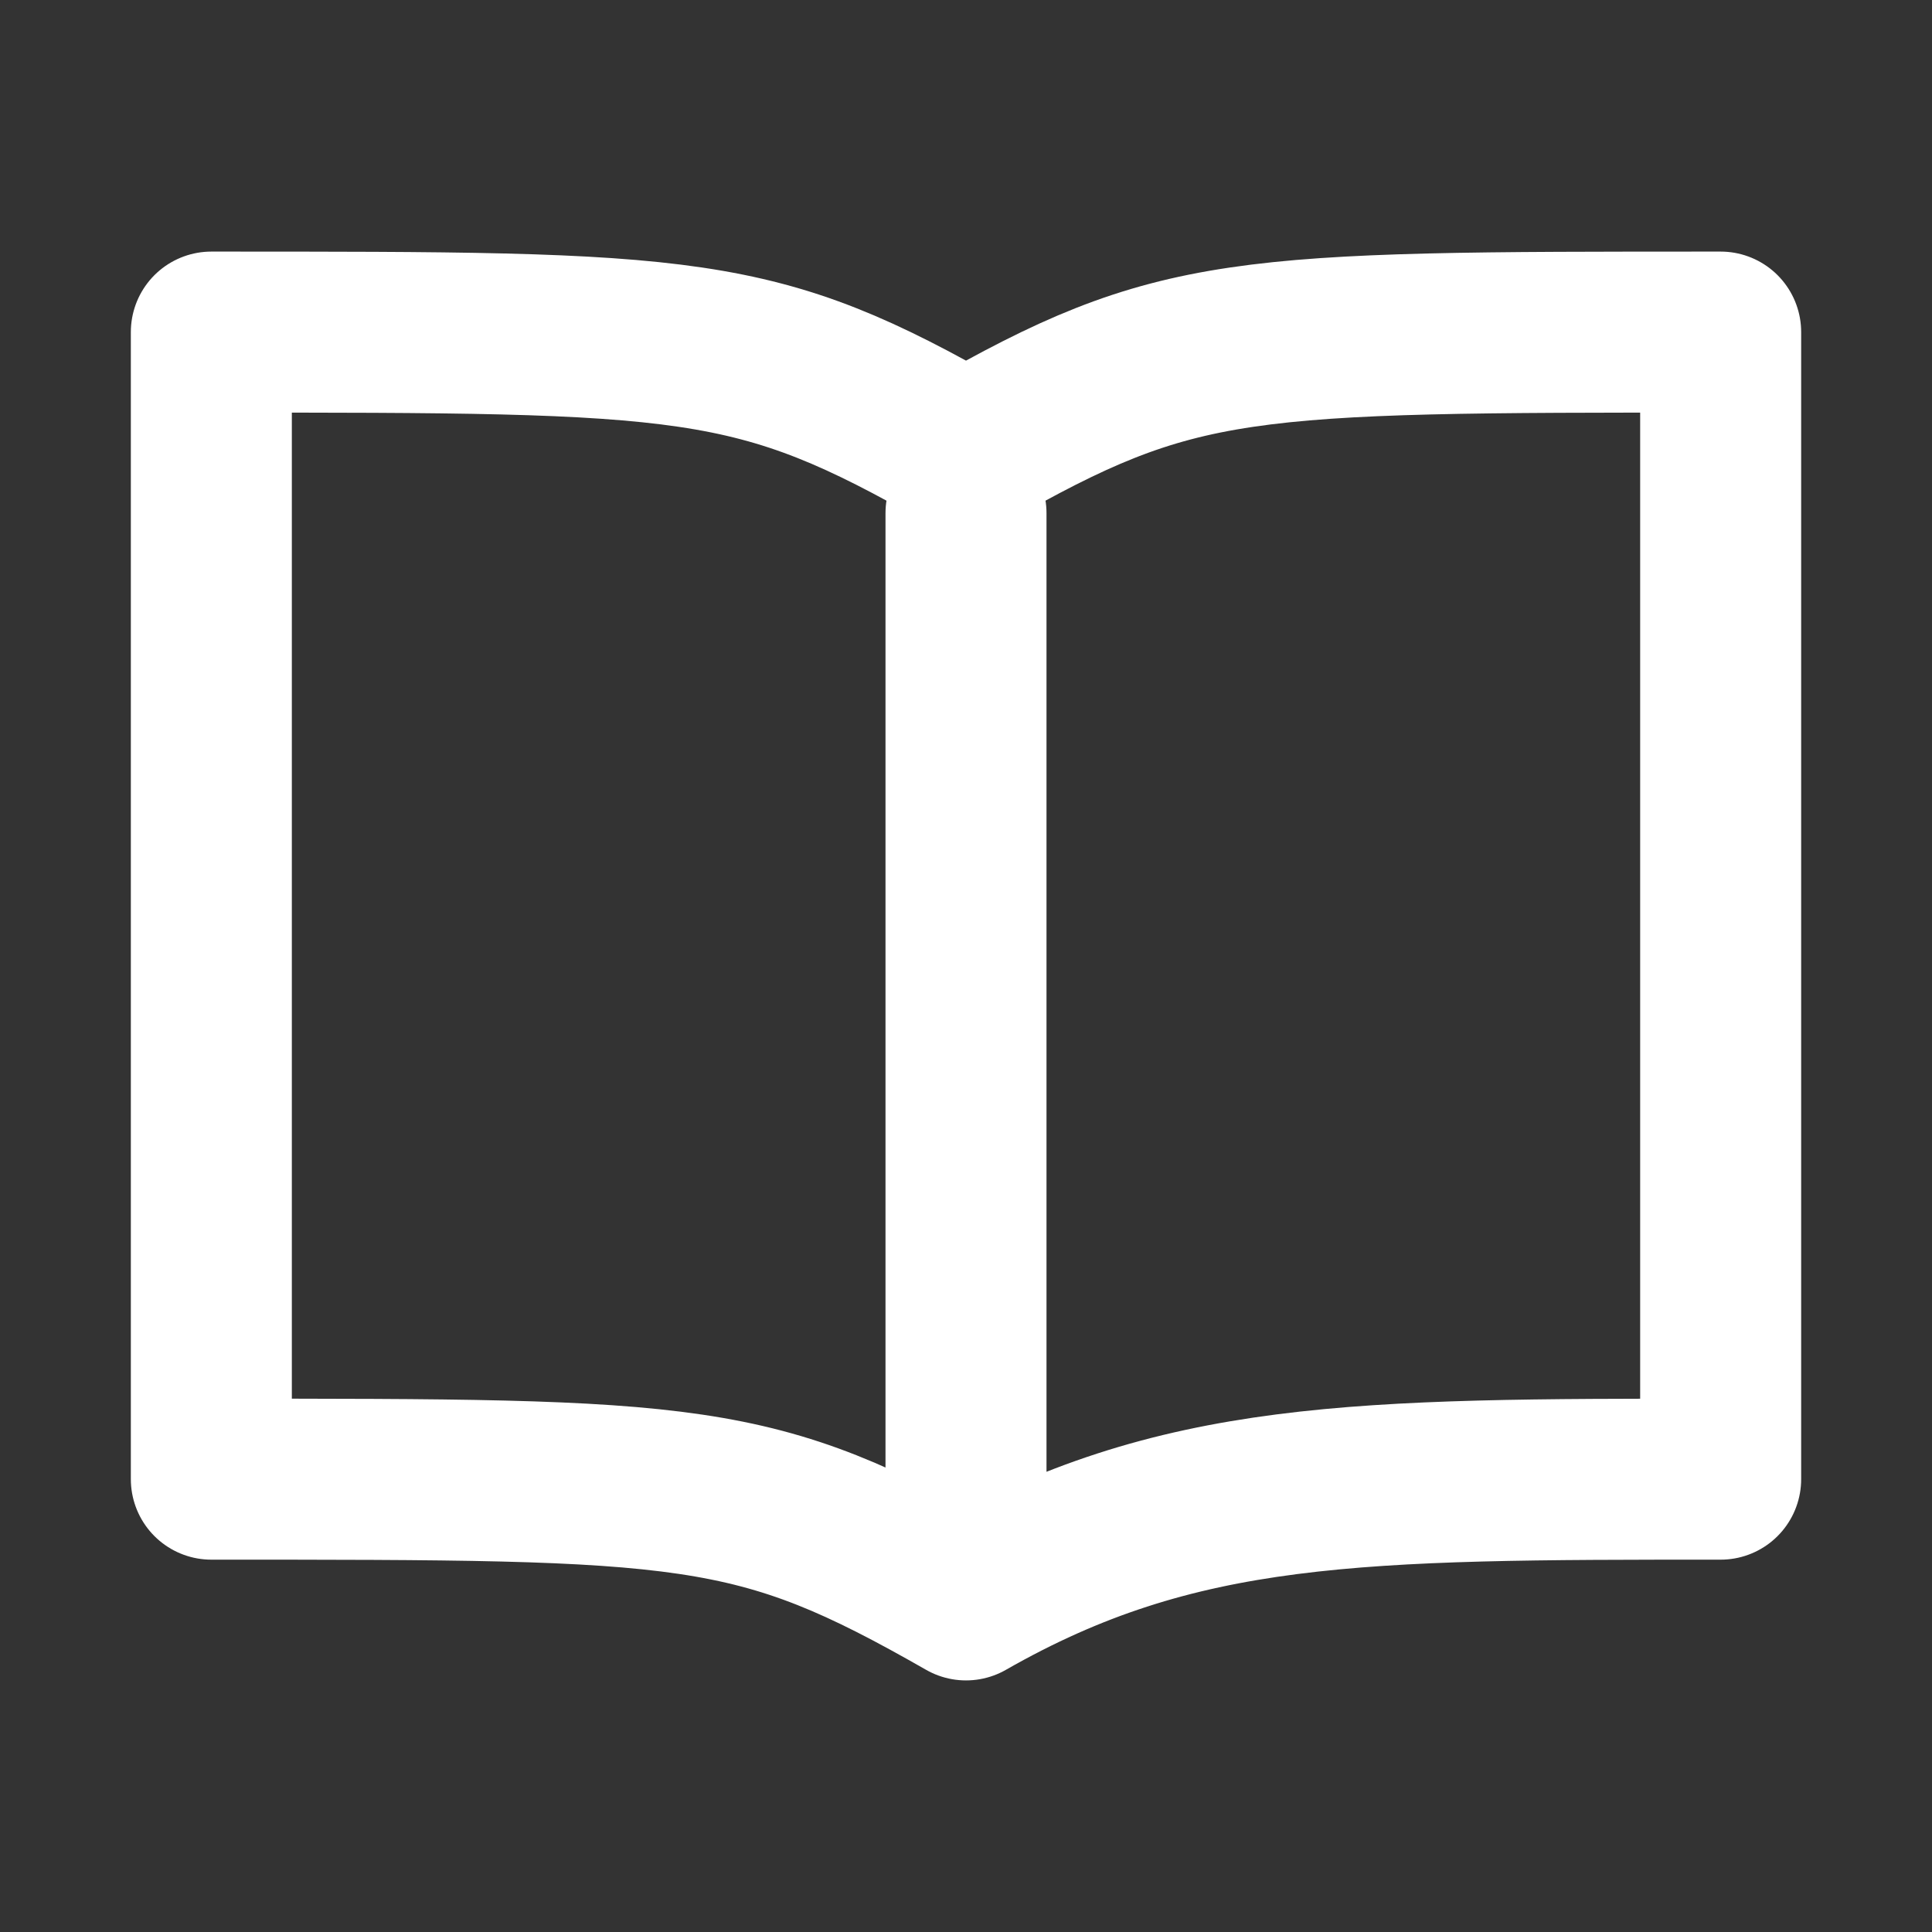 <svg width="18" height="18" viewBox="0 0 18 18" fill="none" xmlns="http://www.w3.org/2000/svg">
<rect x="0" y="0" width="18" height="18" fill="#333333" stroke="none"/>
<path d="M9 4.781V14.344M9 4.219C7.031 3.094 6.469 3.094 1.969 3.094V13.781C6.469 13.781 7.031 13.781 9 14.906C10.969 13.781 12.656 13.781 16.031 13.781V3.094C11.531 3.094 10.969 3.094 9 4.219Z" stroke="white" stroke-width="1.5" stroke-linecap="round" stroke-linejoin="round"/>
</svg>

